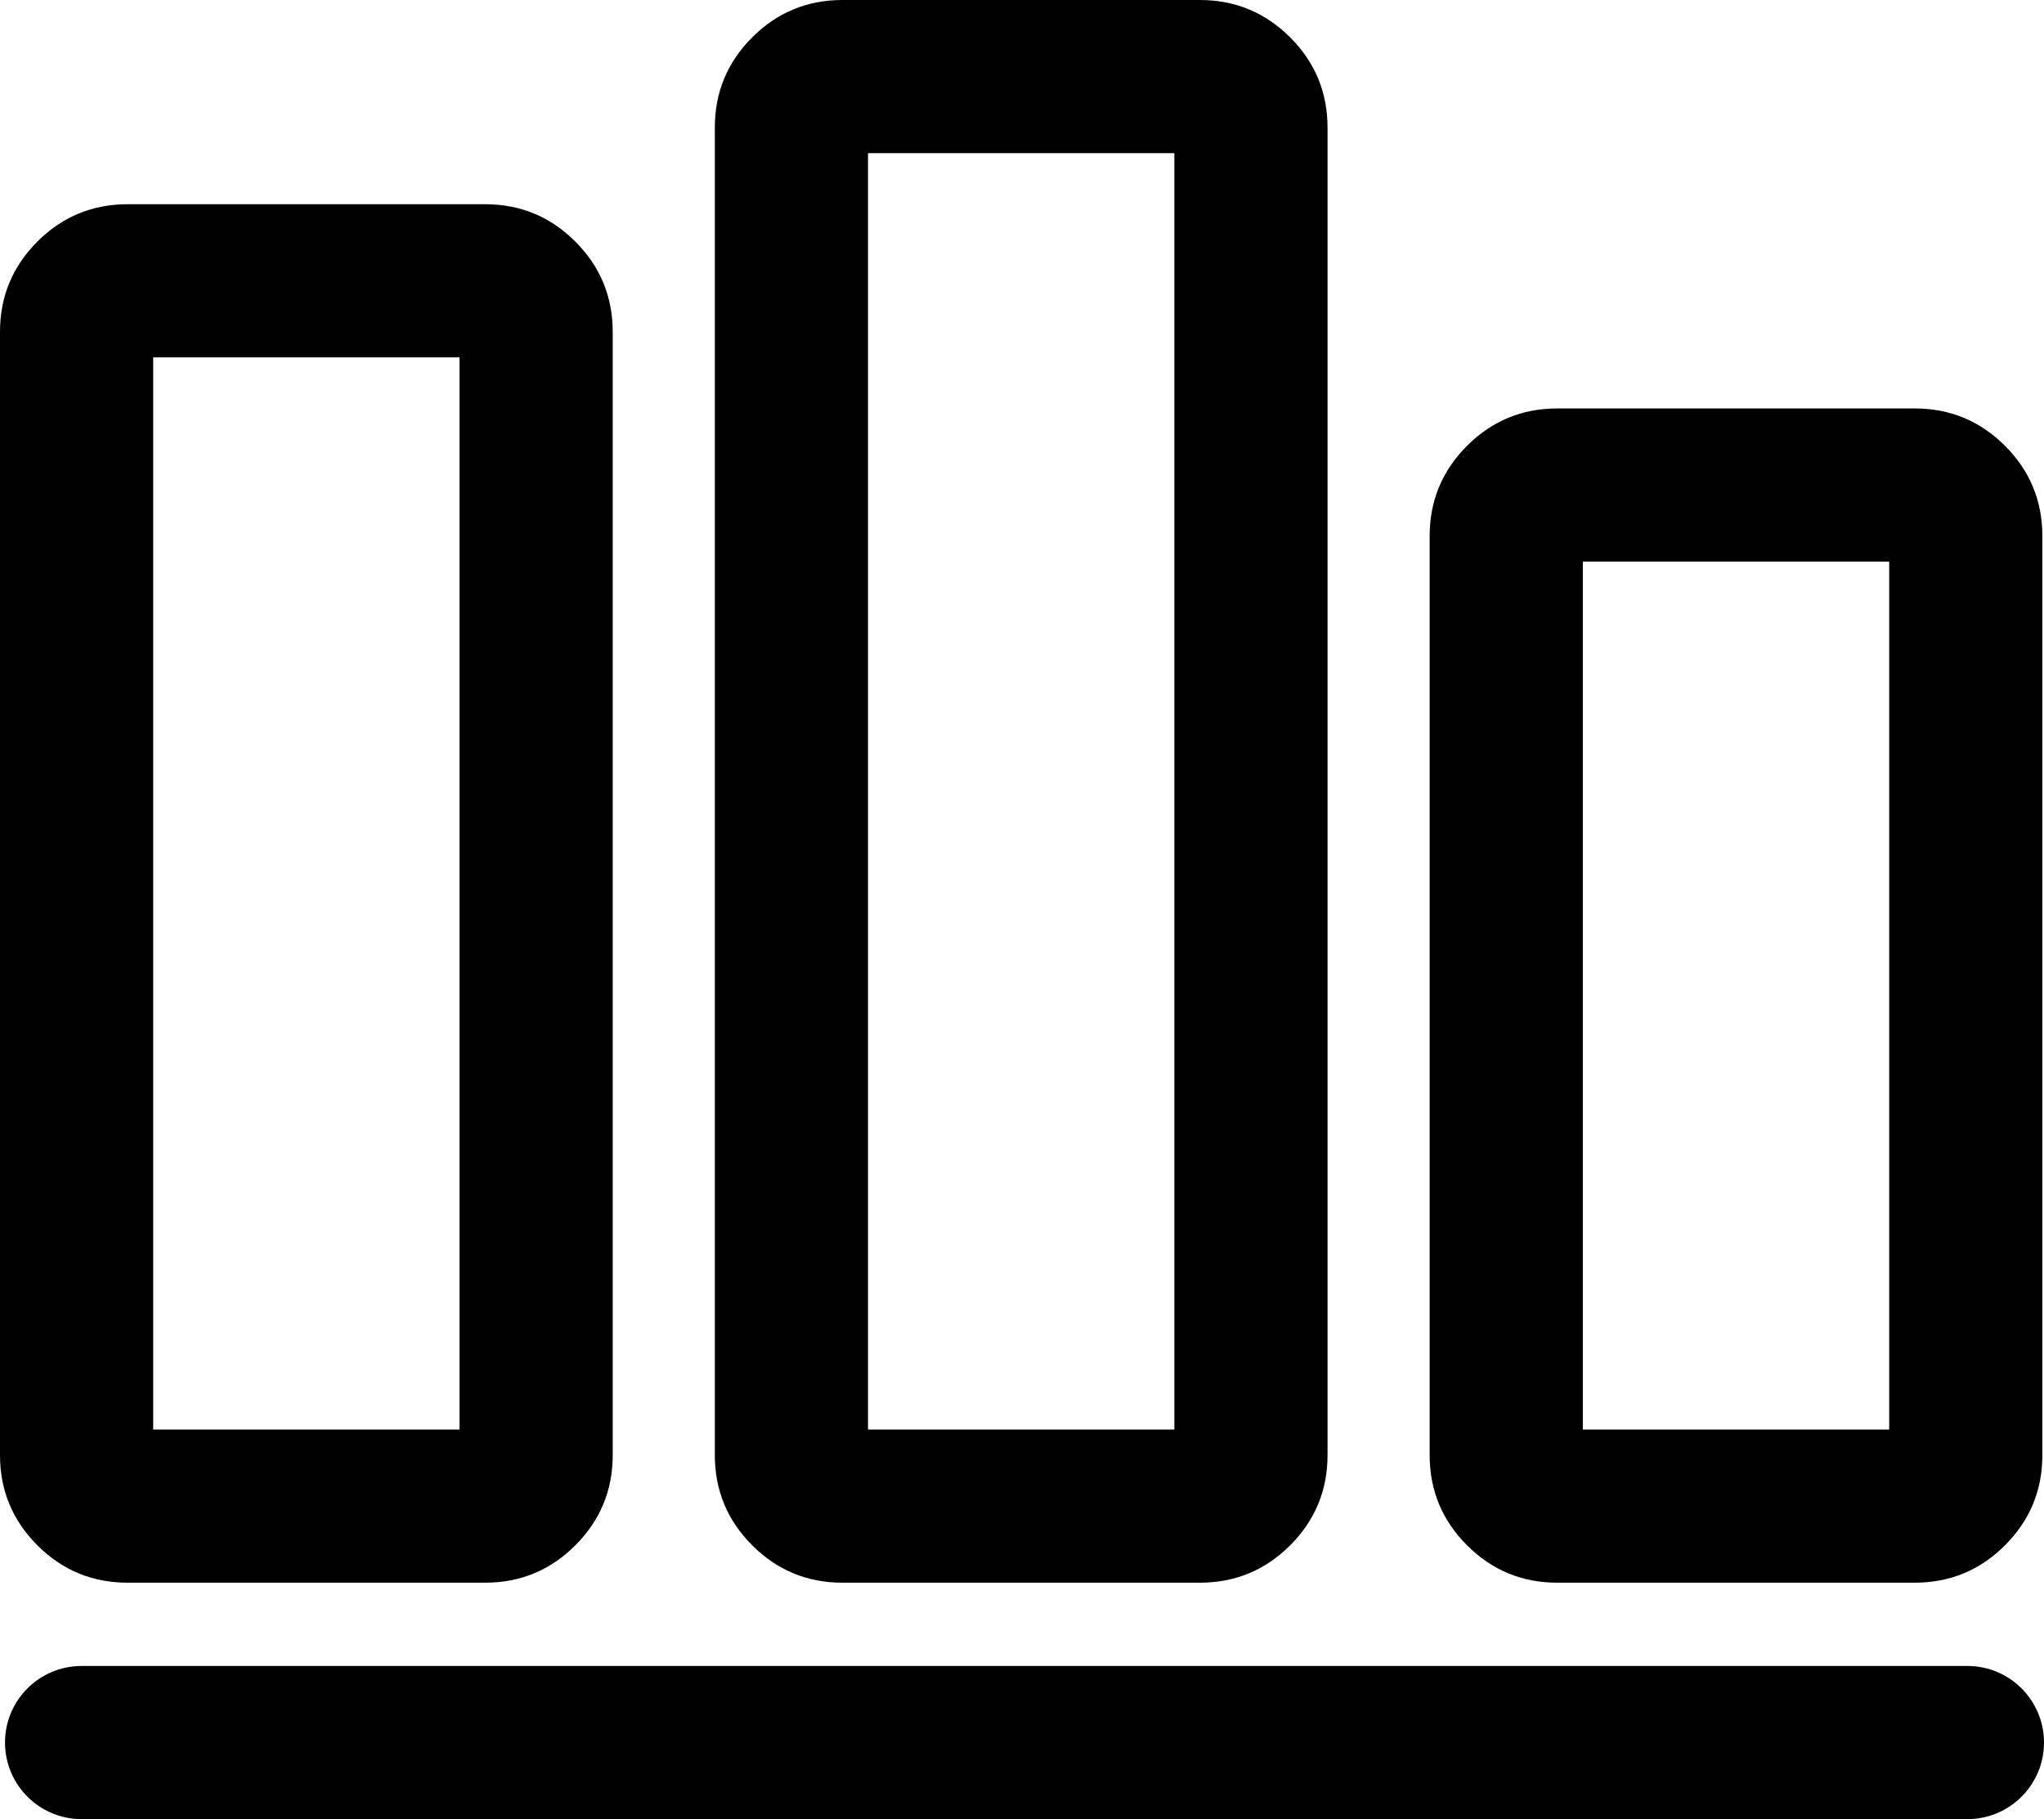 <svg xmlns="http://www.w3.org/2000/svg" xmlns:xlink="http://www.w3.org/1999/xlink" fill="none" version="1.1" width="40.032" height="35.631" viewBox="0 0 40.032 35.631"><g style="mix-blend-mode:passthrough"><g style="mix-blend-mode:passthrough"><path d="M14.732,30.268Q15.464,31,16.5,31L23.5,31Q24.535,31,25.268,30.268Q26,29.535,26,28.5L26,2.5Q26,1.464,25.268,0.732Q24.535,0,23.5,0L16.5,0Q15.464,0,14.732,0.732Q14,1.464,14,2.5L14,28.5Q14,29.535,14.732,30.268ZM17,28L23,28L23,3L17,3L17,28ZM0.732,30.268Q1.464,31,2.5,31L9.5,31Q10.536,31,11.268,30.268Q12,29.535,12,28.5L12,6.5Q12,5.465,11.268,4.732Q10.536,4,9.5,4L2.5,4Q1.464,4,0.732,4.732Q0,5.465,0,6.5L0,28.5Q0,29.535,0.732,30.268ZM3,28L9,28L9,7L3,7L3,28ZM28.732,30.268Q29.465,31,30.5,31L37.5,31Q38.535,31,39.268,30.268Q40,29.535,40,28.5L40,10.5Q40,9.464,39.268,8.732Q38.535,8,37.5,8L30.5,8Q29.465,8,28.732,8.732Q28,9.464,28,10.5L28,28.5Q28,29.535,28.732,30.268ZM31,28L37,28L37,11L31,11L31,28ZM1.598,32.631L38.532,32.631C39.36,32.631,40.032,33.303,40.032,34.131C40.032,34.959,39.36,35.631,38.532,35.631L1.598,35.631C0.77,35.631,0.098,34.959,0.098,34.131C0.098,33.302,0.77,32.631,1.598,32.631Z" fill-rule="evenodd" fill="#000000" fill-opacity="1"/></g></g></svg>